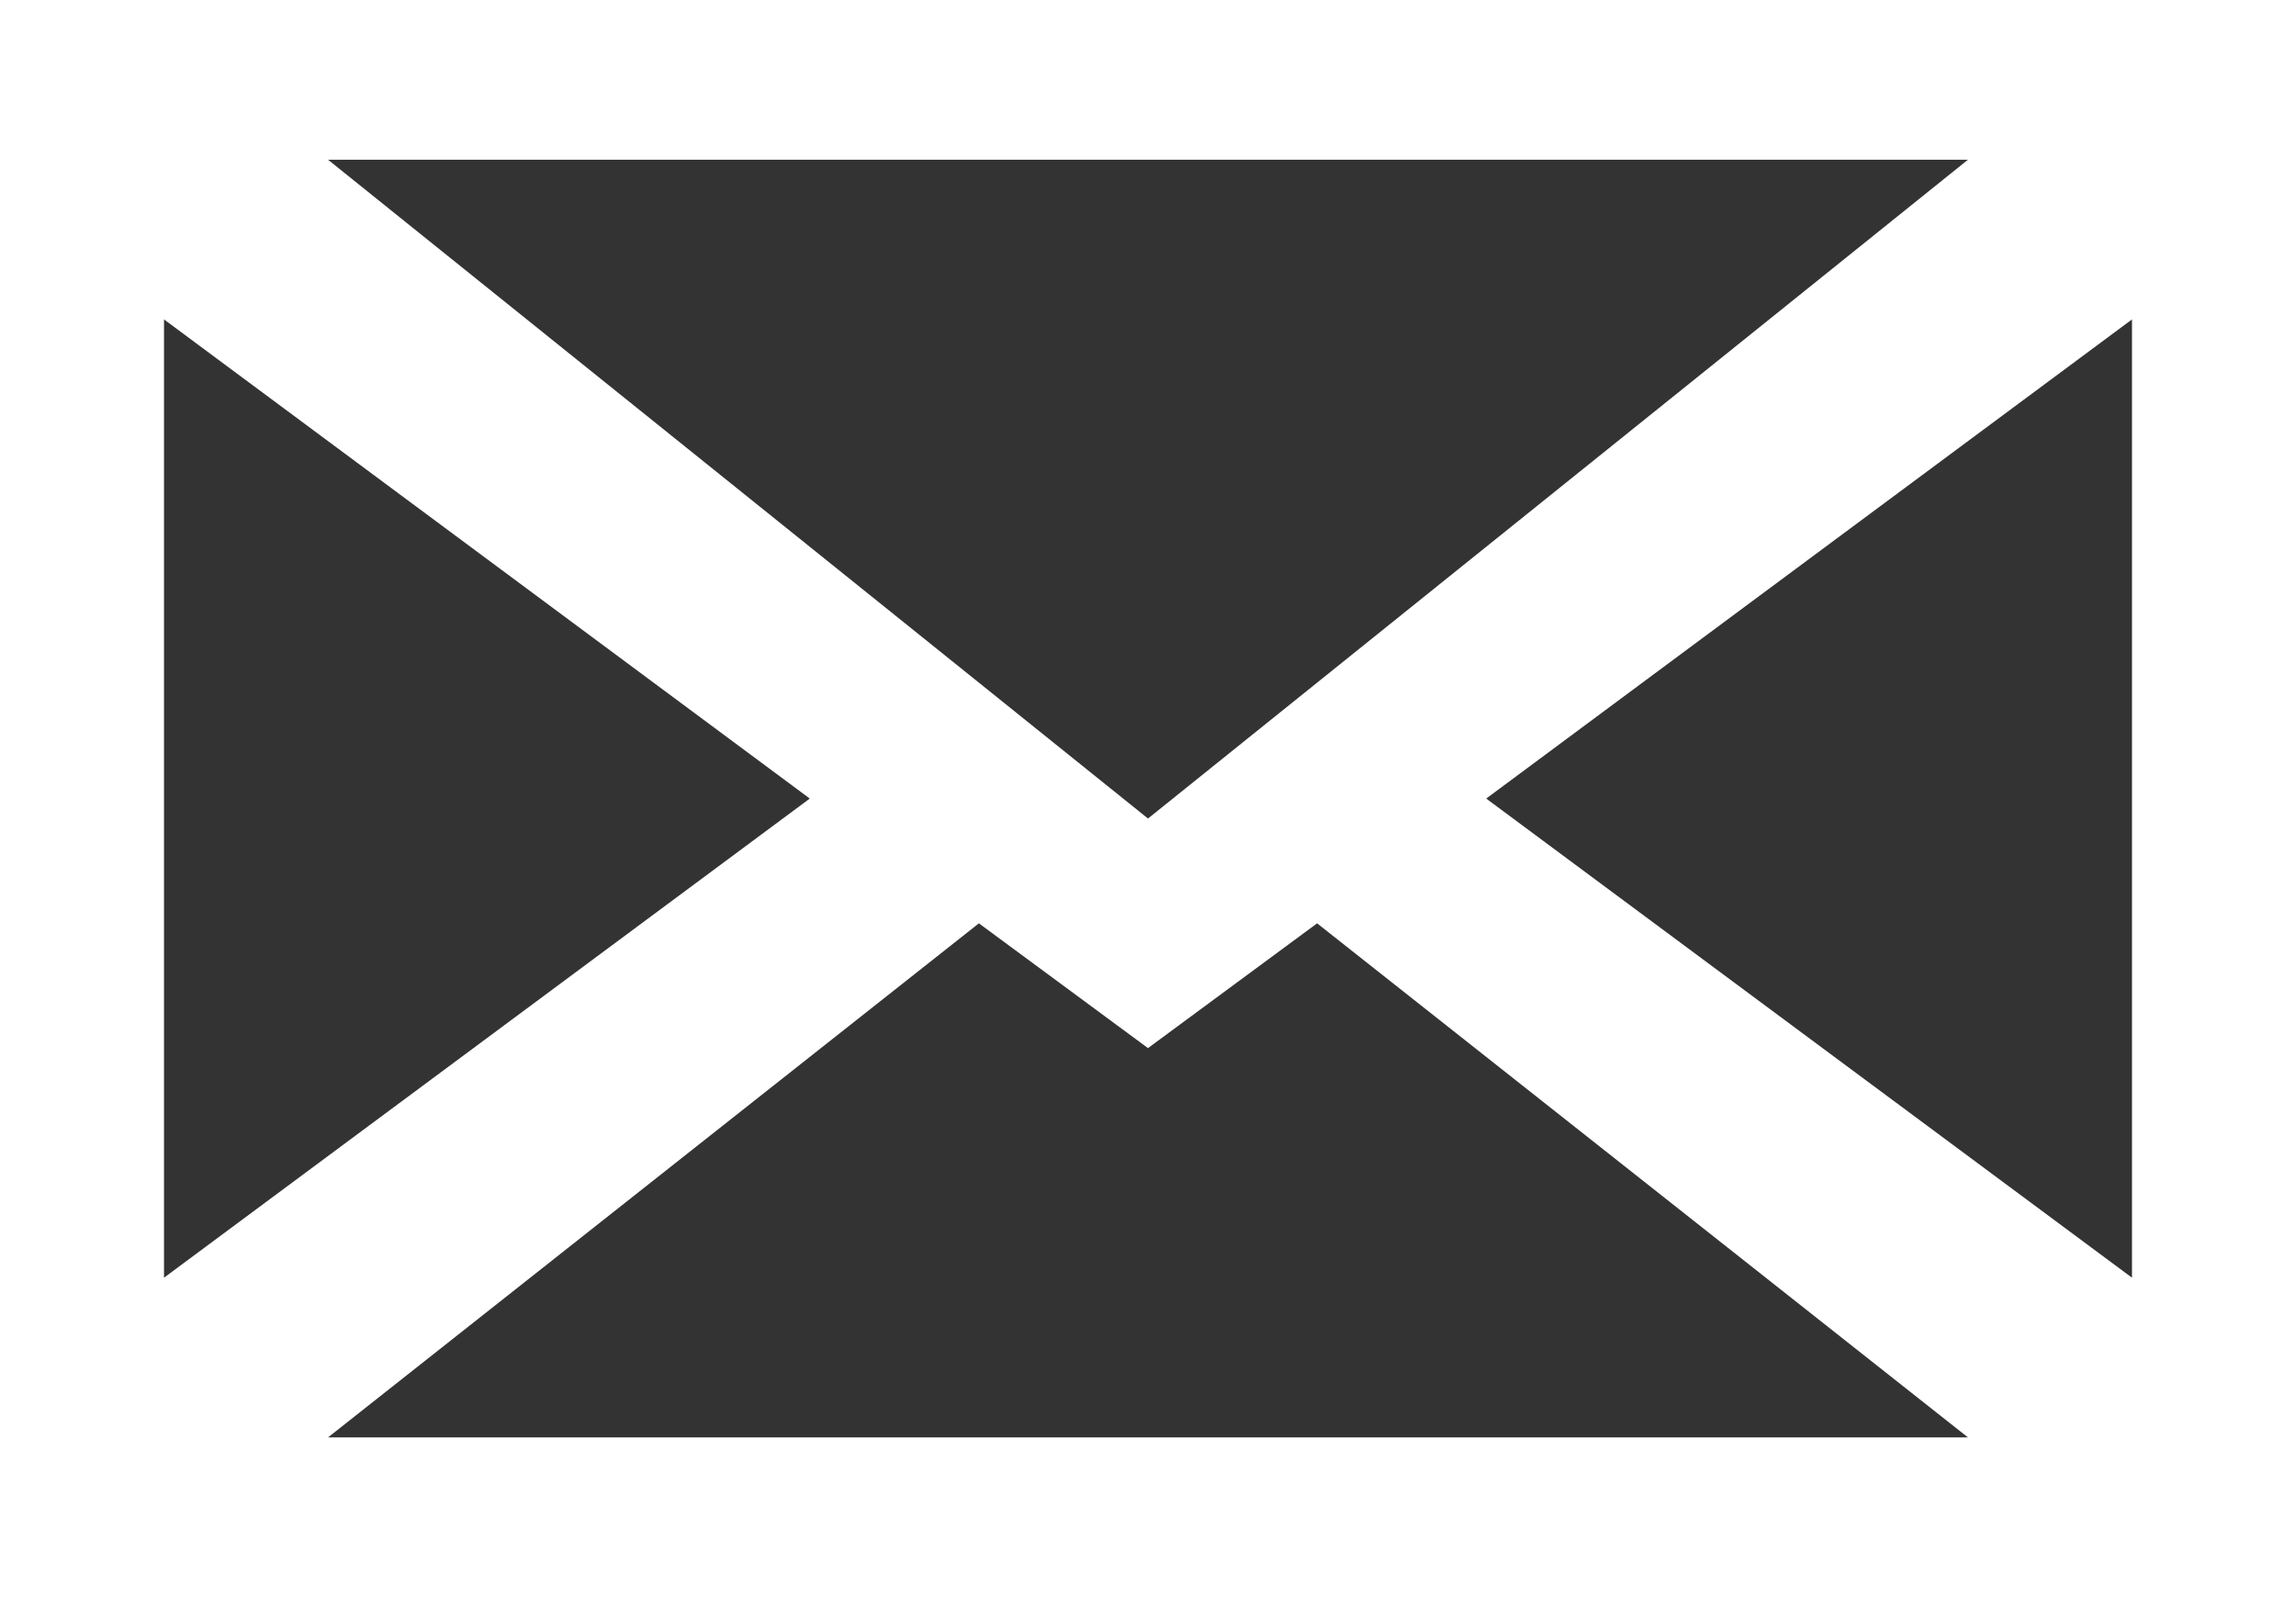 <?xml version="1.0" encoding="UTF-8" standalone="no"?>
<svg width="23px" height="16px" viewBox="0 0 23 16" version="1.1" xmlns="http://www.w3.org/2000/svg" xmlns:xlink="http://www.w3.org/1999/xlink" xmlns:sketch="http://www.bohemiancoding.com/sketch/ns">
    <rect x="0" y="0" width="23" height="16" fill="#333333" stroke="none"/>
    <!-- Generator: Sketch 3.2.1 (9971) - http://www.bohemiancoding.com/sketch -->
    <title>icon-email</title>
    <desc>Created with Sketch.</desc>
    <defs></defs>
    <g id="Page-1" stroke="none" stroke-width="1" fill="none" fill-rule="evenodd" sketch:type="MSPage">
        <path d="M0,0 L0,16 L23,16 L23,0 L0,0 Z M19.714,1.6 L11.5,8.2 L3.286,1.6 L19.714,1.6 Z M1.643,3.2 L8.112,8 L1.643,12.8 L1.643,3.2 Z M3.286,14.4 L9.806,9.25 L11.5,10.5 L13.194,9.25 L19.714,14.4 L3.286,14.4 Z M21.357,12.8 L14.888,8 L21.357,3.2 L21.357,12.8 Z" id="icon-email" fill="#FFFFFF" sketch:type="MSShapeGroup"></path>
    </g>
</svg>
